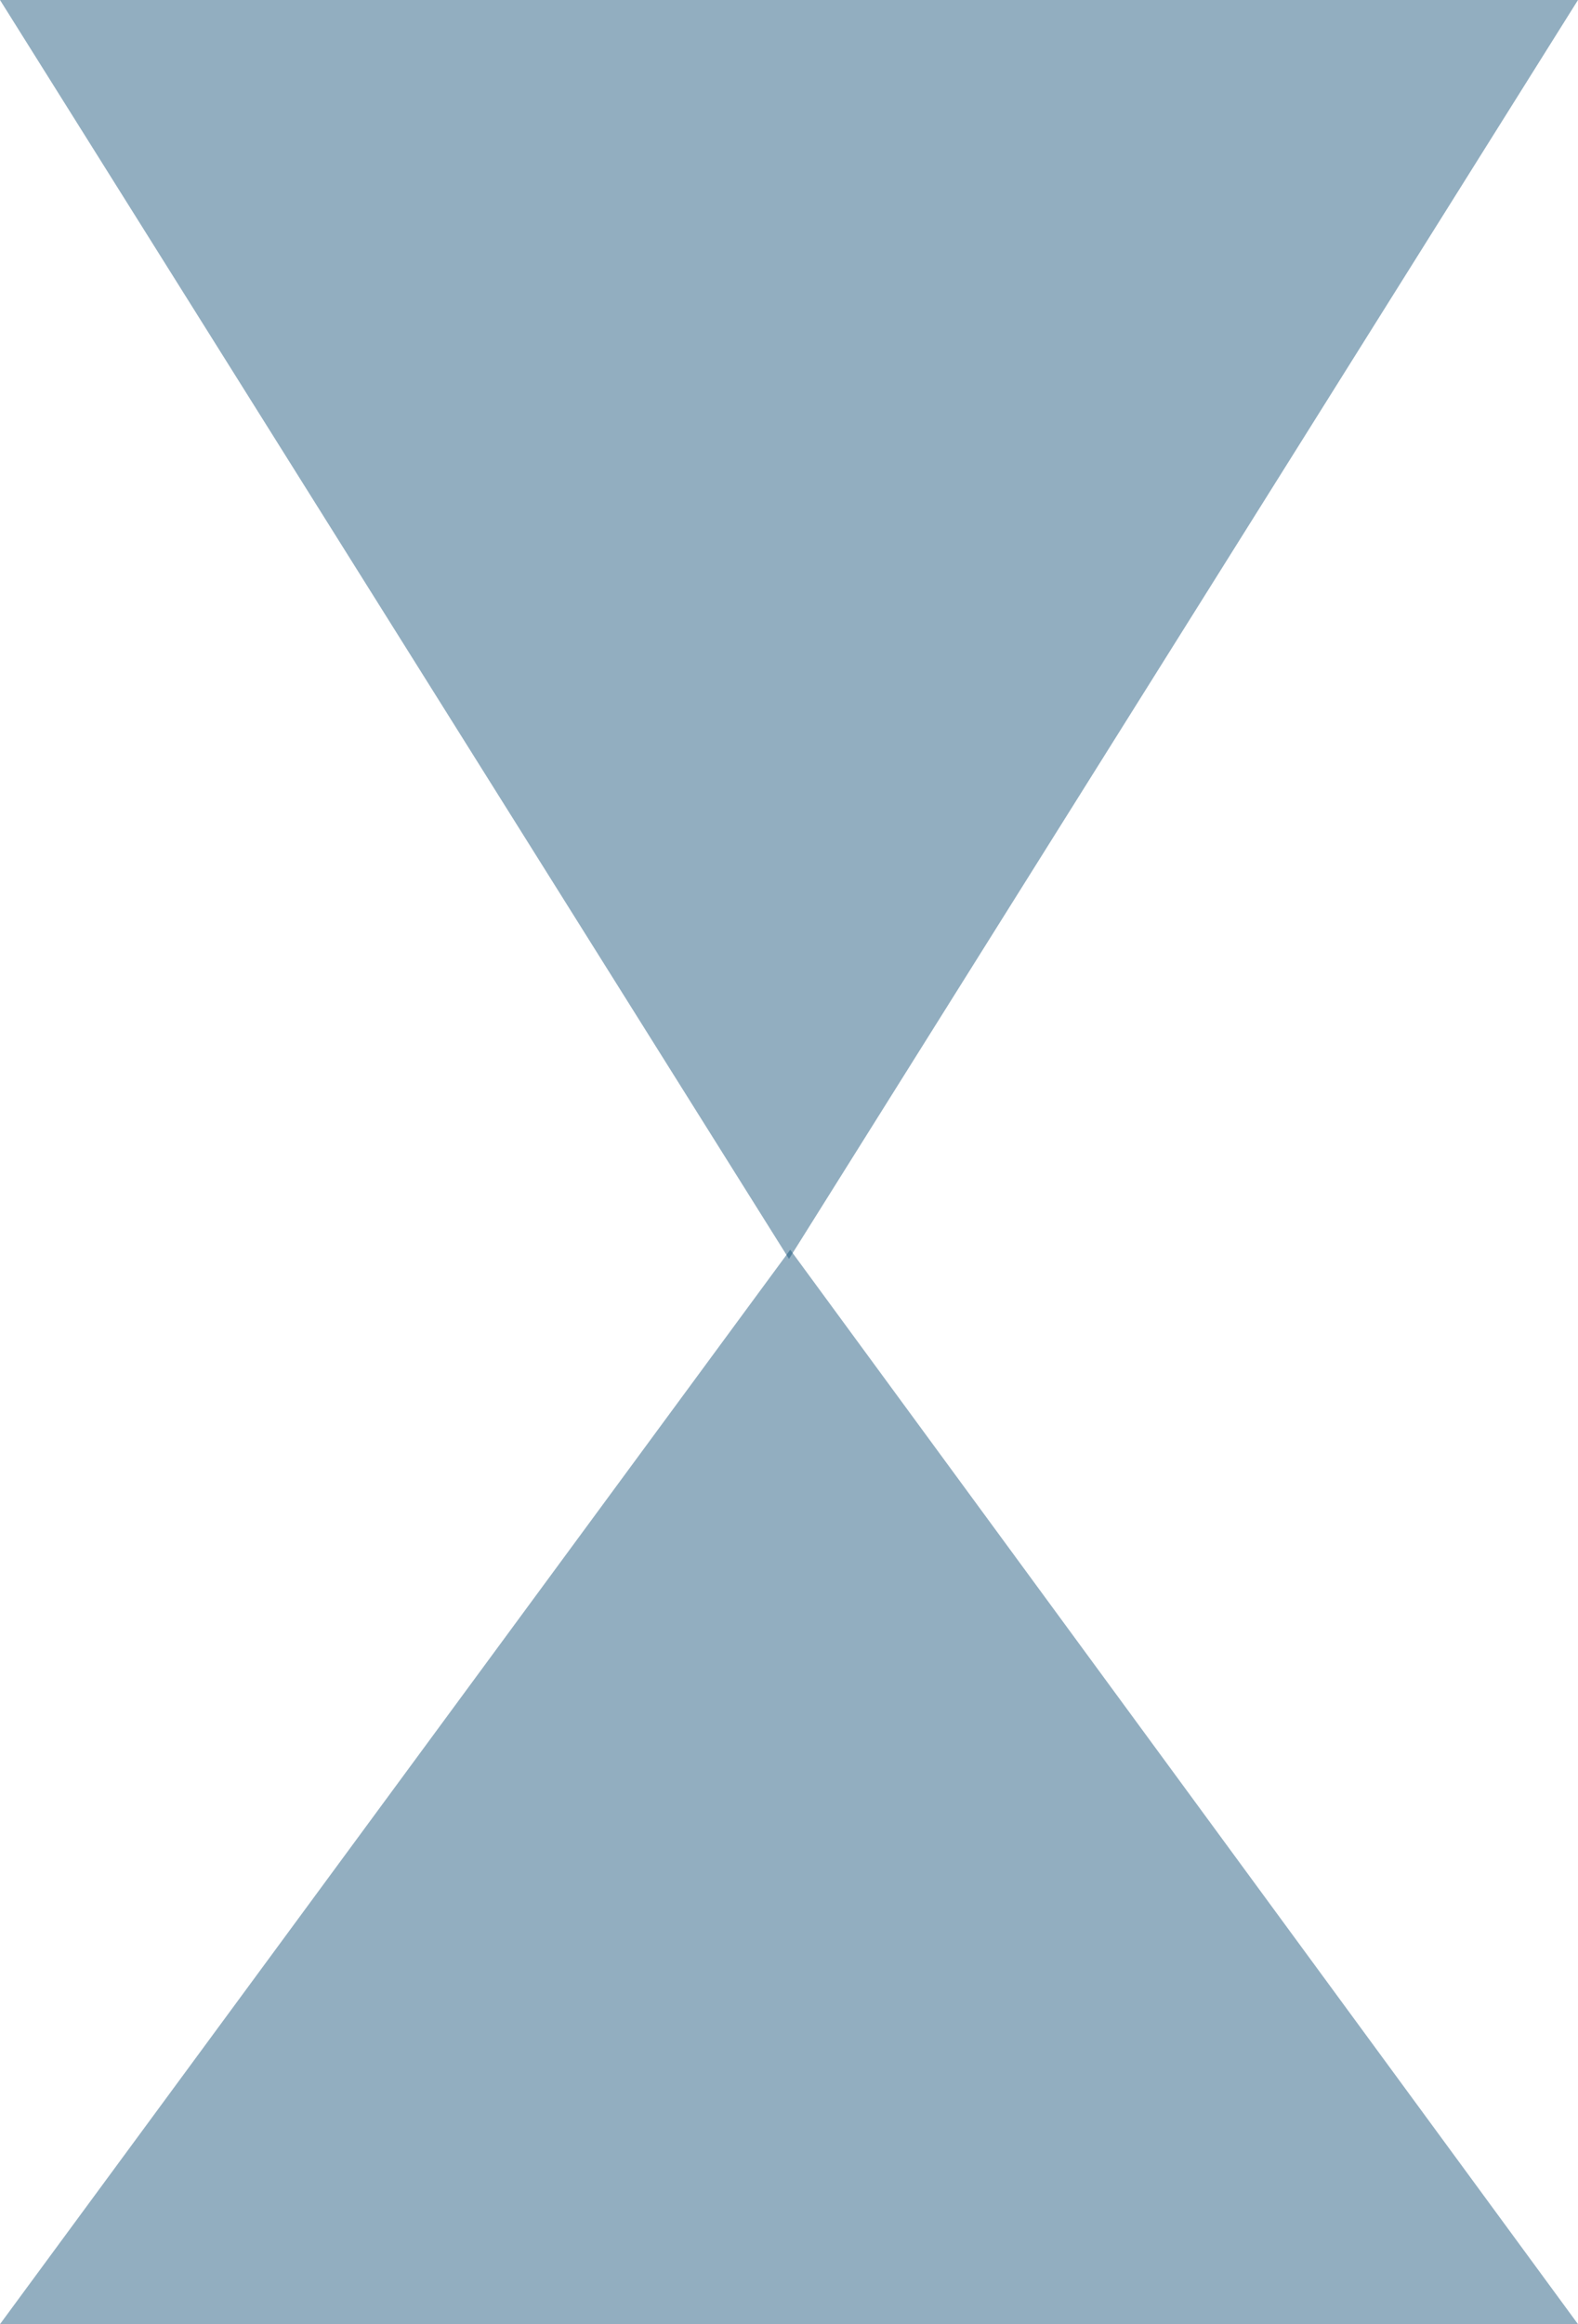 <svg xmlns="http://www.w3.org/2000/svg" width="212" height="312" viewBox="0 0 212 312">
  <g id="Group_29" data-name="Group 29" transform="translate(-190 -1848)">
    <path id="Path_12" data-name="Path 12" d="M106.167,24.77,212,169H0Z" transform="translate(190 1991)" fill="rgba(15,76,117,0.45)"/>
    <path id="Polygon_3" data-name="Polygon 3" d="M106,0,212,169H0Z" transform="translate(402 2017) rotate(180)" fill="rgba(15,76,117,0.45)"/>
  </g>
</svg>
